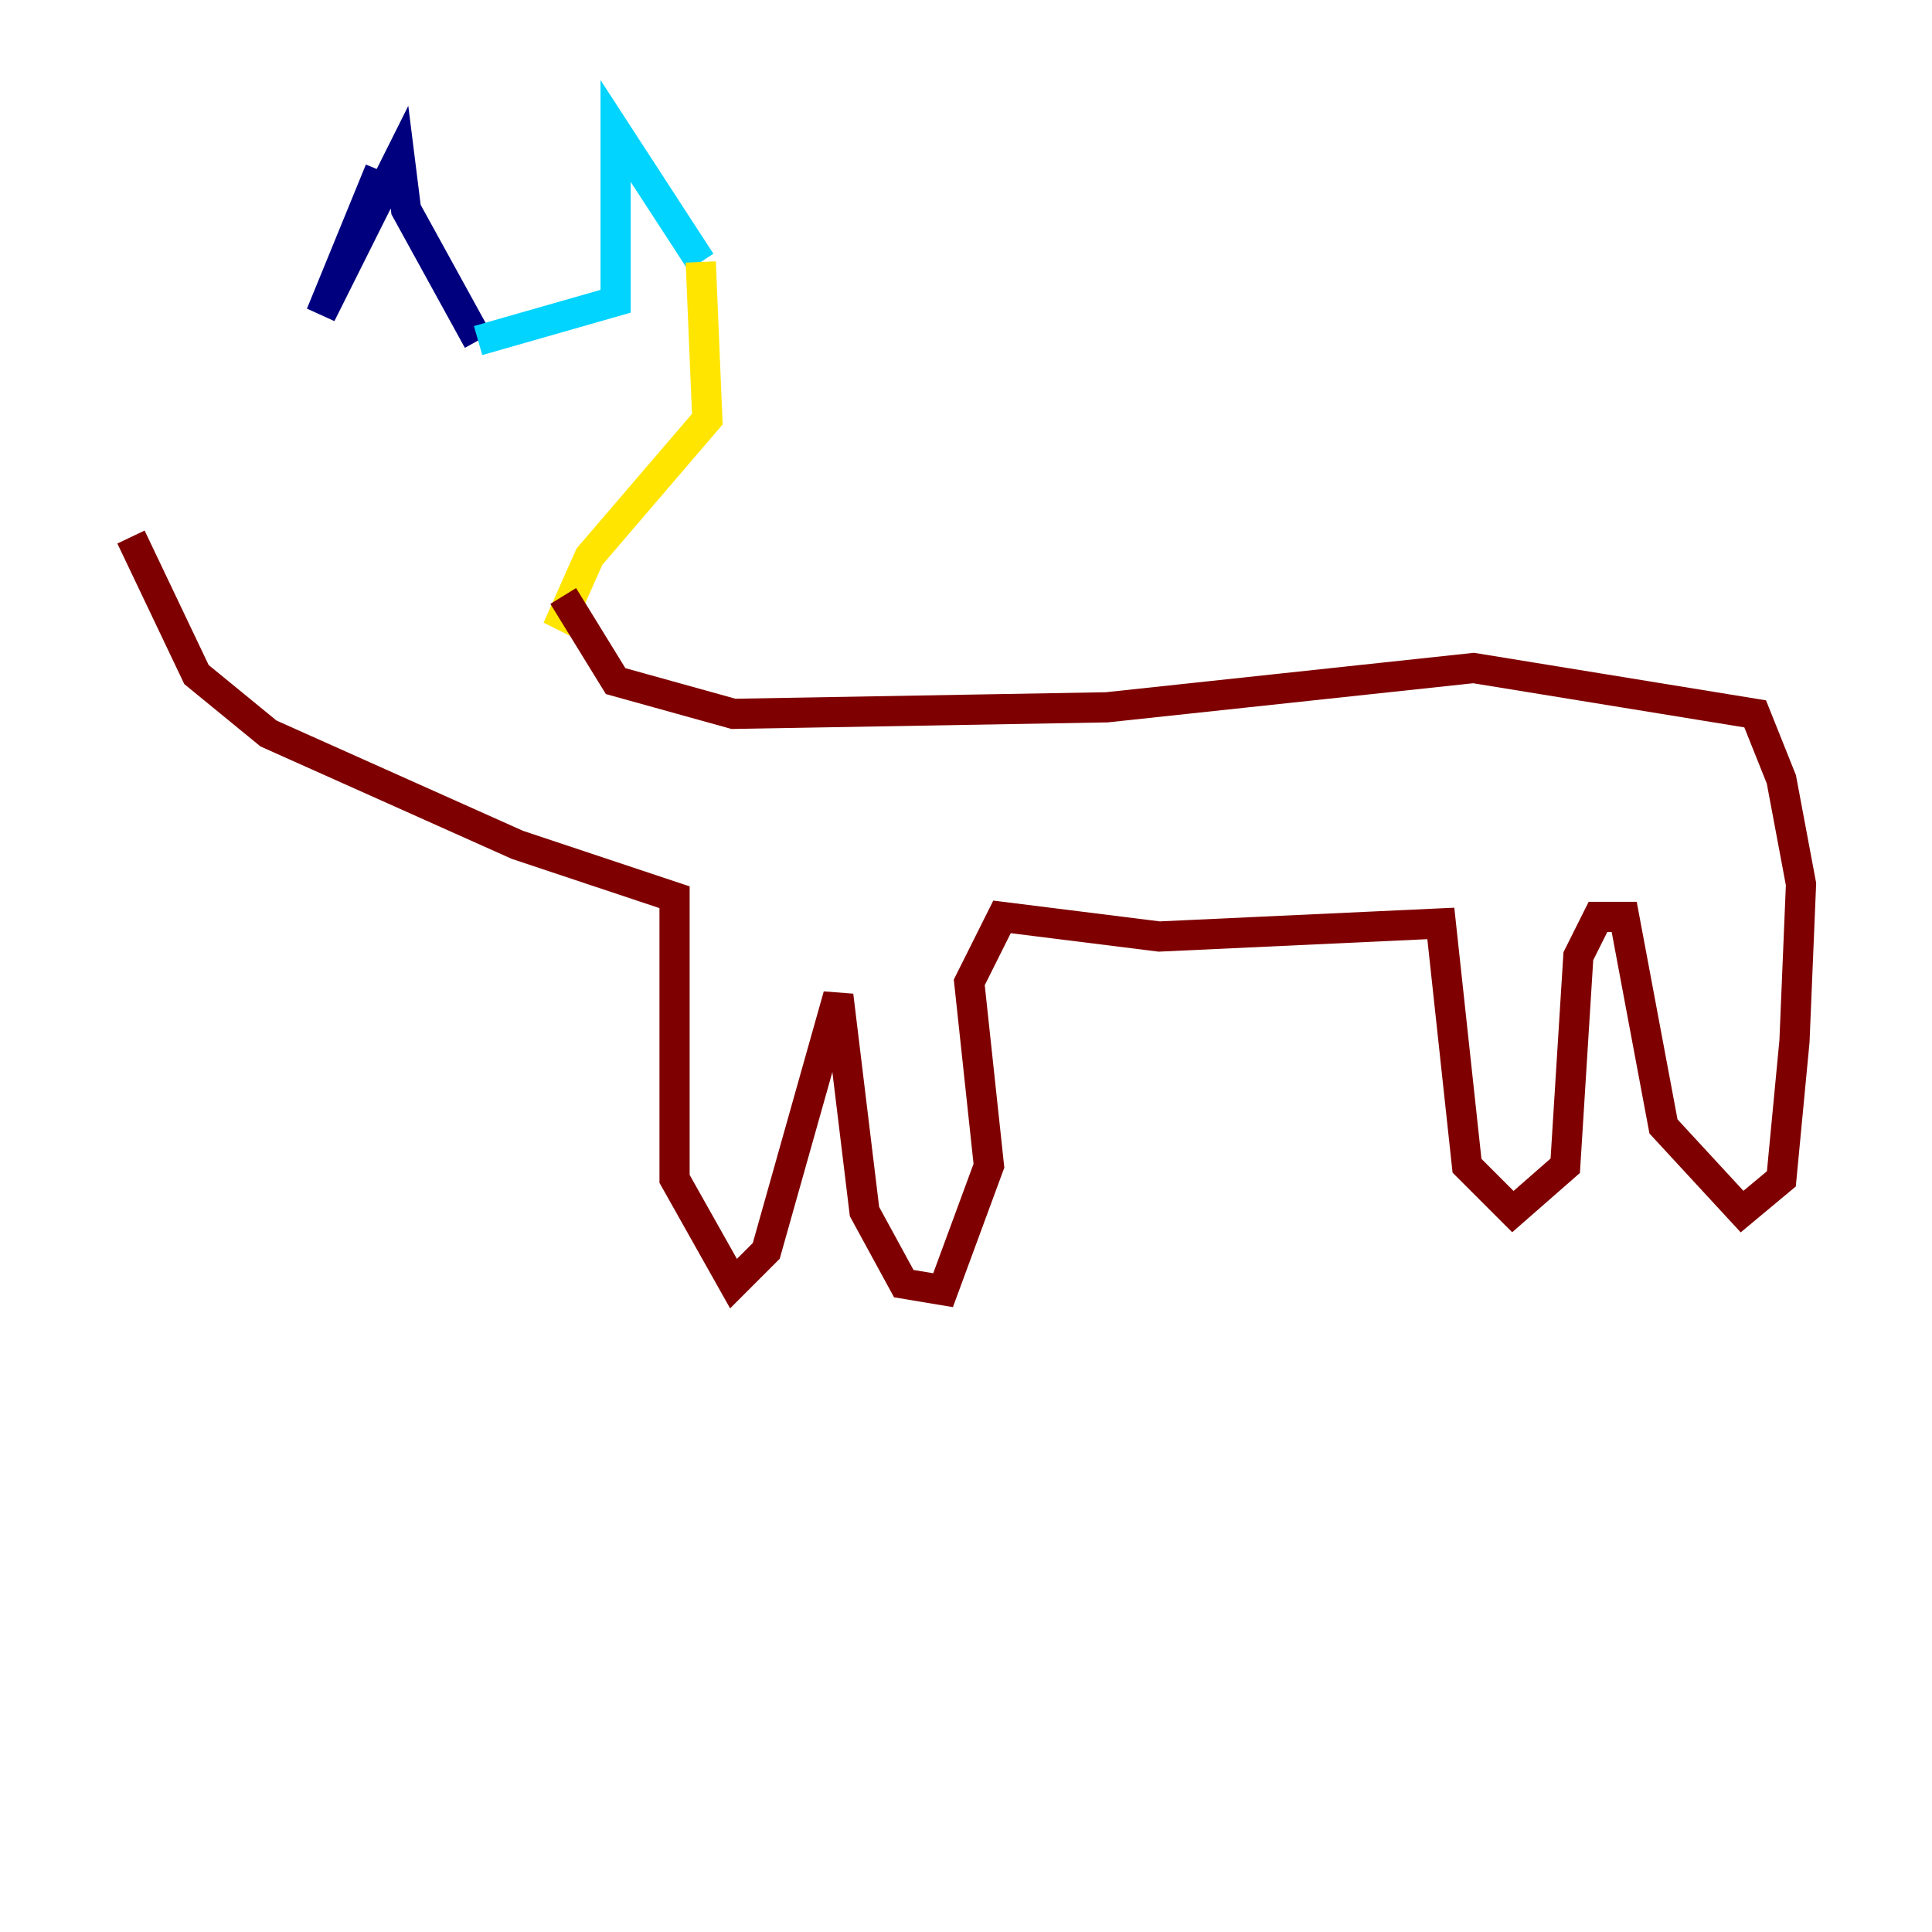 <?xml version="1.0" encoding="utf-8" ?>
<svg baseProfile="tiny" height="128" version="1.2" viewBox="0,0,128,128" width="128" xmlns="http://www.w3.org/2000/svg" xmlns:ev="http://www.w3.org/2001/xml-events" xmlns:xlink="http://www.w3.org/1999/xlink"><defs /><polyline fill="none" points="25.166,11.281 21.261,20.827 26.468,10.414 26.902,13.885 31.675,22.563" stroke="#00007f" stroke-width="2" /><polyline fill="none" points="31.675,22.563 40.786,19.959 40.786,8.678 46.427,17.356" stroke="#00d4ff" stroke-width="2" /><polyline fill="none" points="46.427,17.356 46.861,27.77 39.051,36.881 37.315,40.786 38.183,41.22" stroke="#ffe500" stroke-width="2" /><polyline fill="none" points="37.315,39.485 40.786,45.125 48.597,47.295 73.329,46.861 97.627,44.258 116.285,47.295 118.02,51.634 119.322,58.576 118.888,68.99 118.02,78.102 115.417,80.271 110.21,74.63 107.607,60.746 105.871,60.746 104.57,63.349 103.702,77.234 100.231,80.271 97.193,77.234 95.458,61.18 76.8,62.047 66.386,60.746 64.217,65.085 65.519,77.234 62.481,85.478 59.878,85.044 57.275,80.271 55.539,65.953 50.766,82.875 48.597,85.044 44.691,78.102 44.691,59.444 34.278,55.973 17.79,48.597 13.017,44.691 8.678,35.58" stroke="#7f0000" stroke-width="2" /></svg>